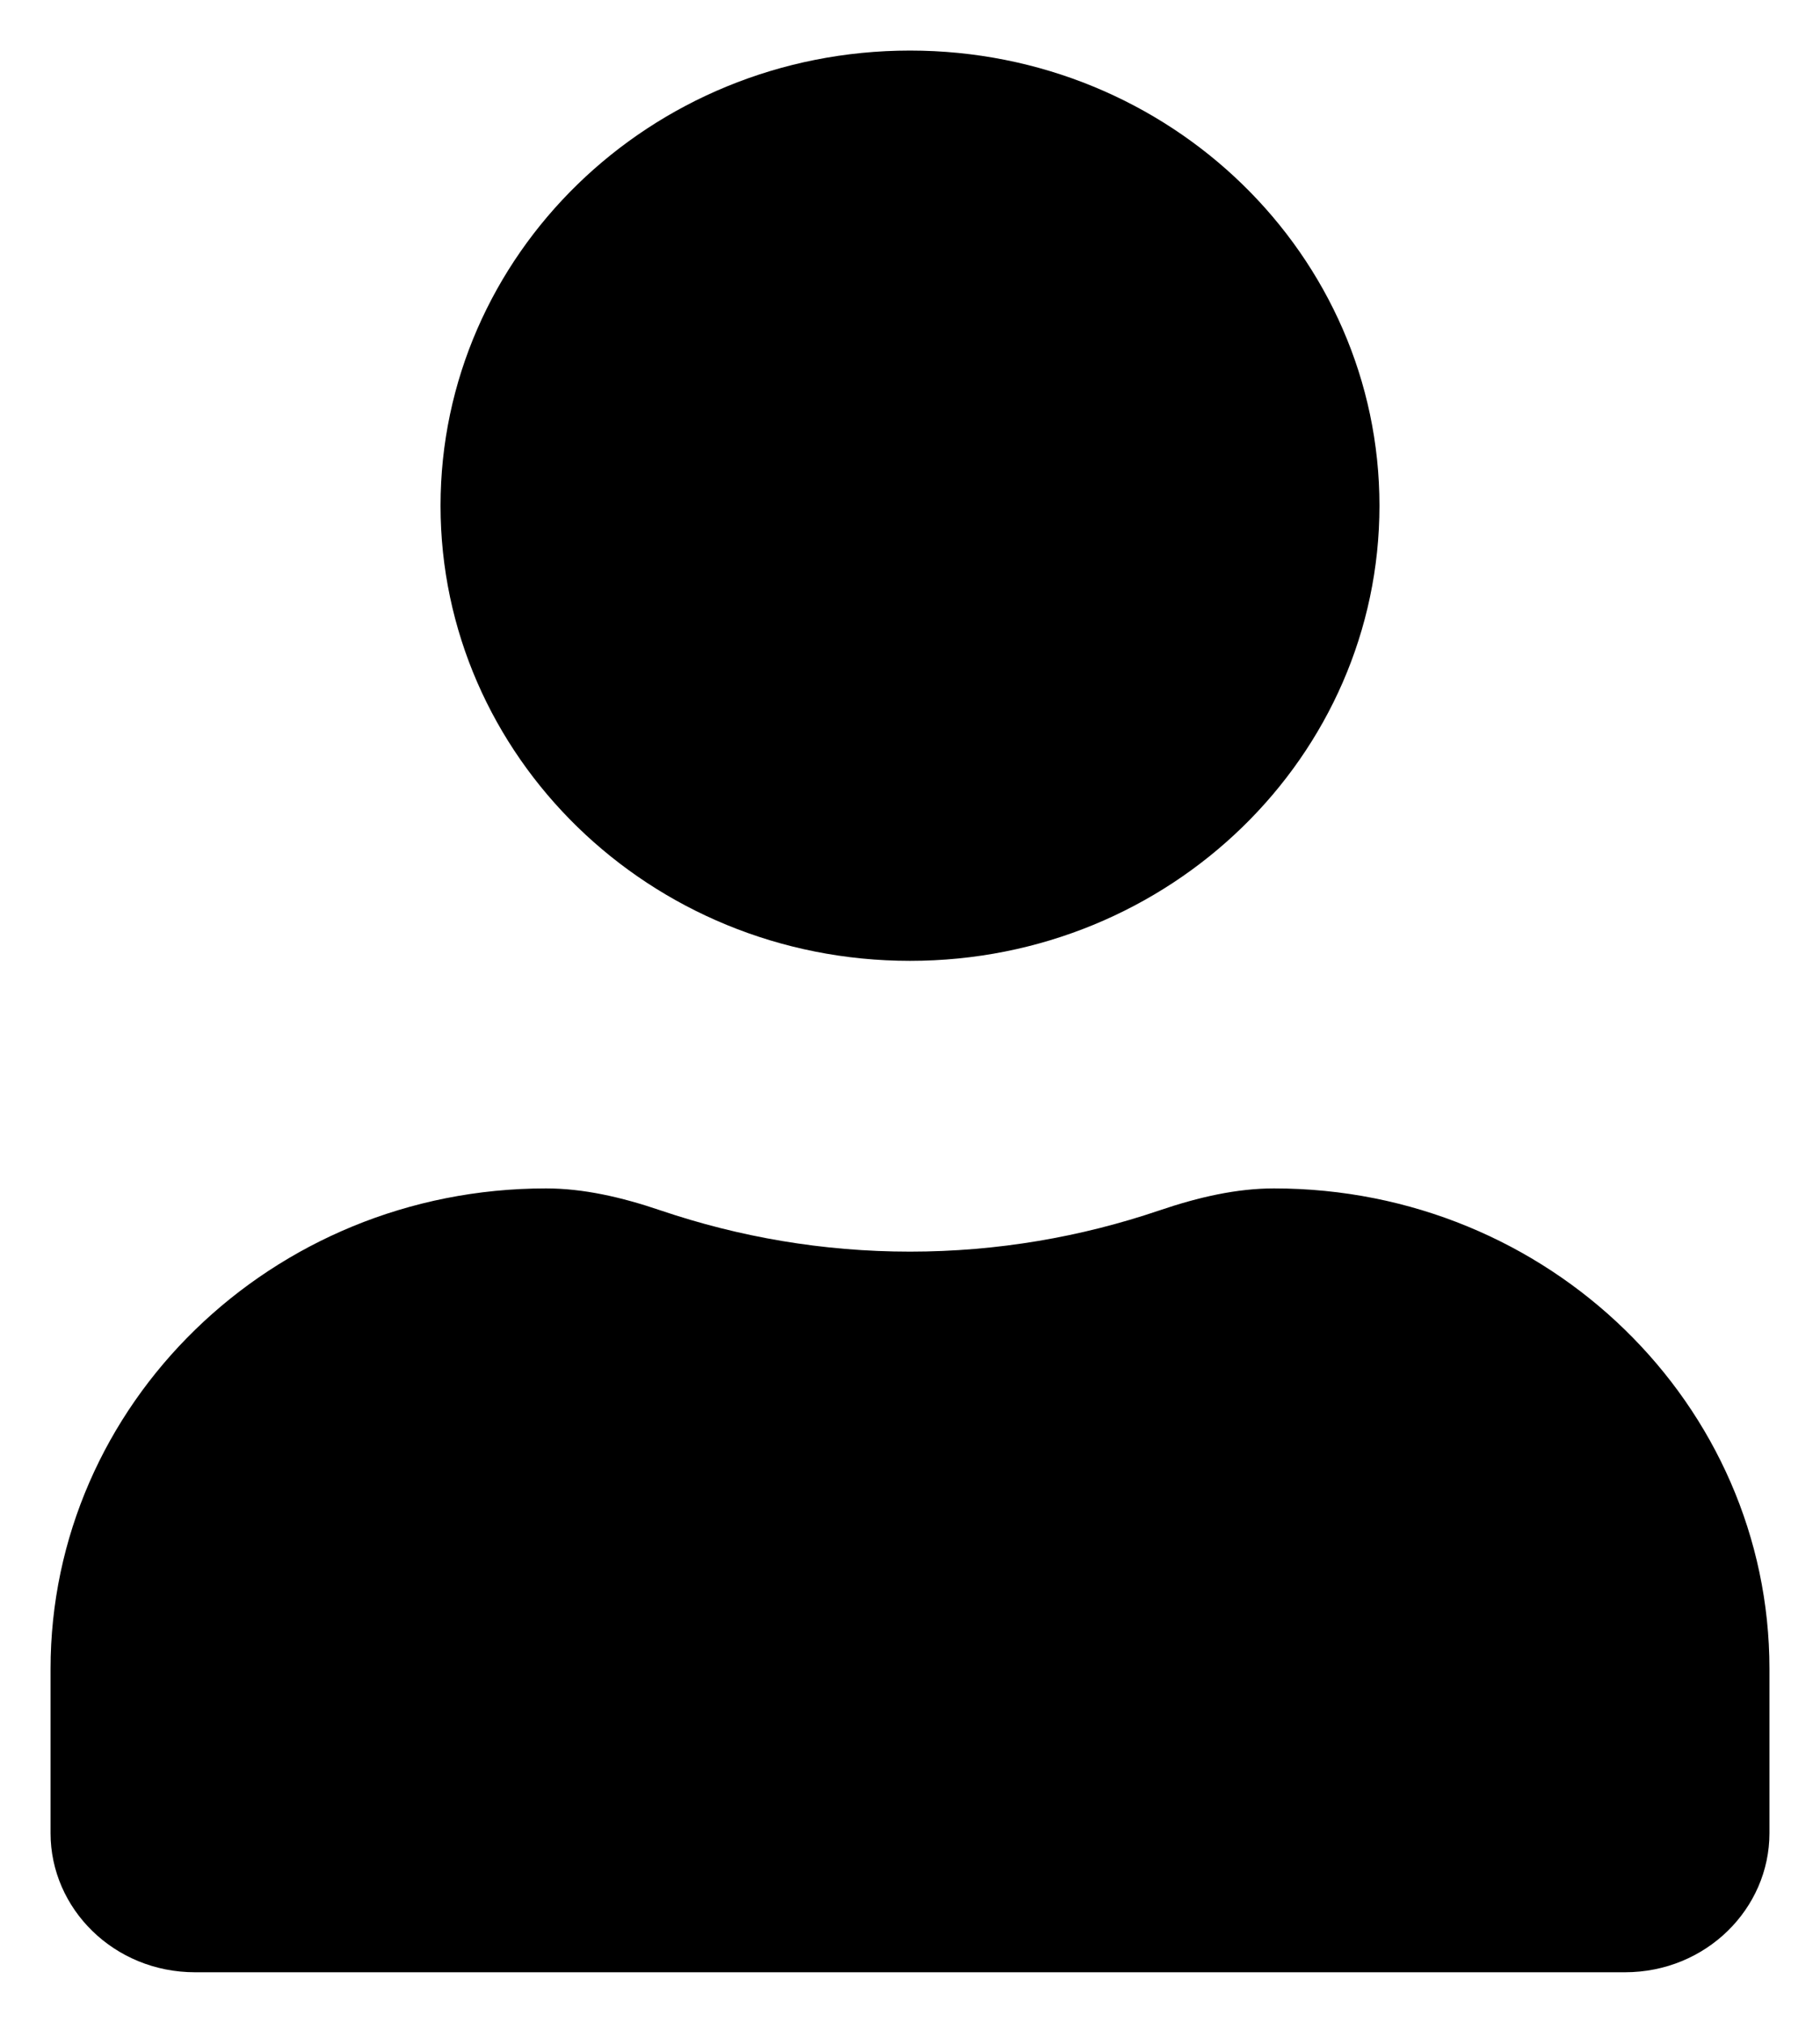 <svg width="18" height="20" viewBox="0 0 18 20" xmlns="http://www.w3.org/2000/svg">
<path d="M13.643 5C13.643 7.472 11.578 9.5 9 9.5C6.422 9.5 4.357 7.472 4.357 5C4.357 2.528 6.422 0.5 9 0.5C11.578 0.5 13.643 2.528 13.643 5ZM11.465 11.968C11.857 11.835 12.233 11.75 12.6 11.75C15.319 11.75 17.5 13.891 17.5 16.5V18.125C17.5 18.871 16.873 19.5 16.071 19.5H1.929C1.127 19.5 0.5 18.871 0.5 18.125V16.5C0.5 13.891 2.682 11.75 5.4 11.75C5.767 11.75 6.144 11.835 6.535 11.968C7.309 12.23 8.136 12.375 9 12.375C9.863 12.375 10.693 12.23 11.465 11.968Z" />
</svg>
